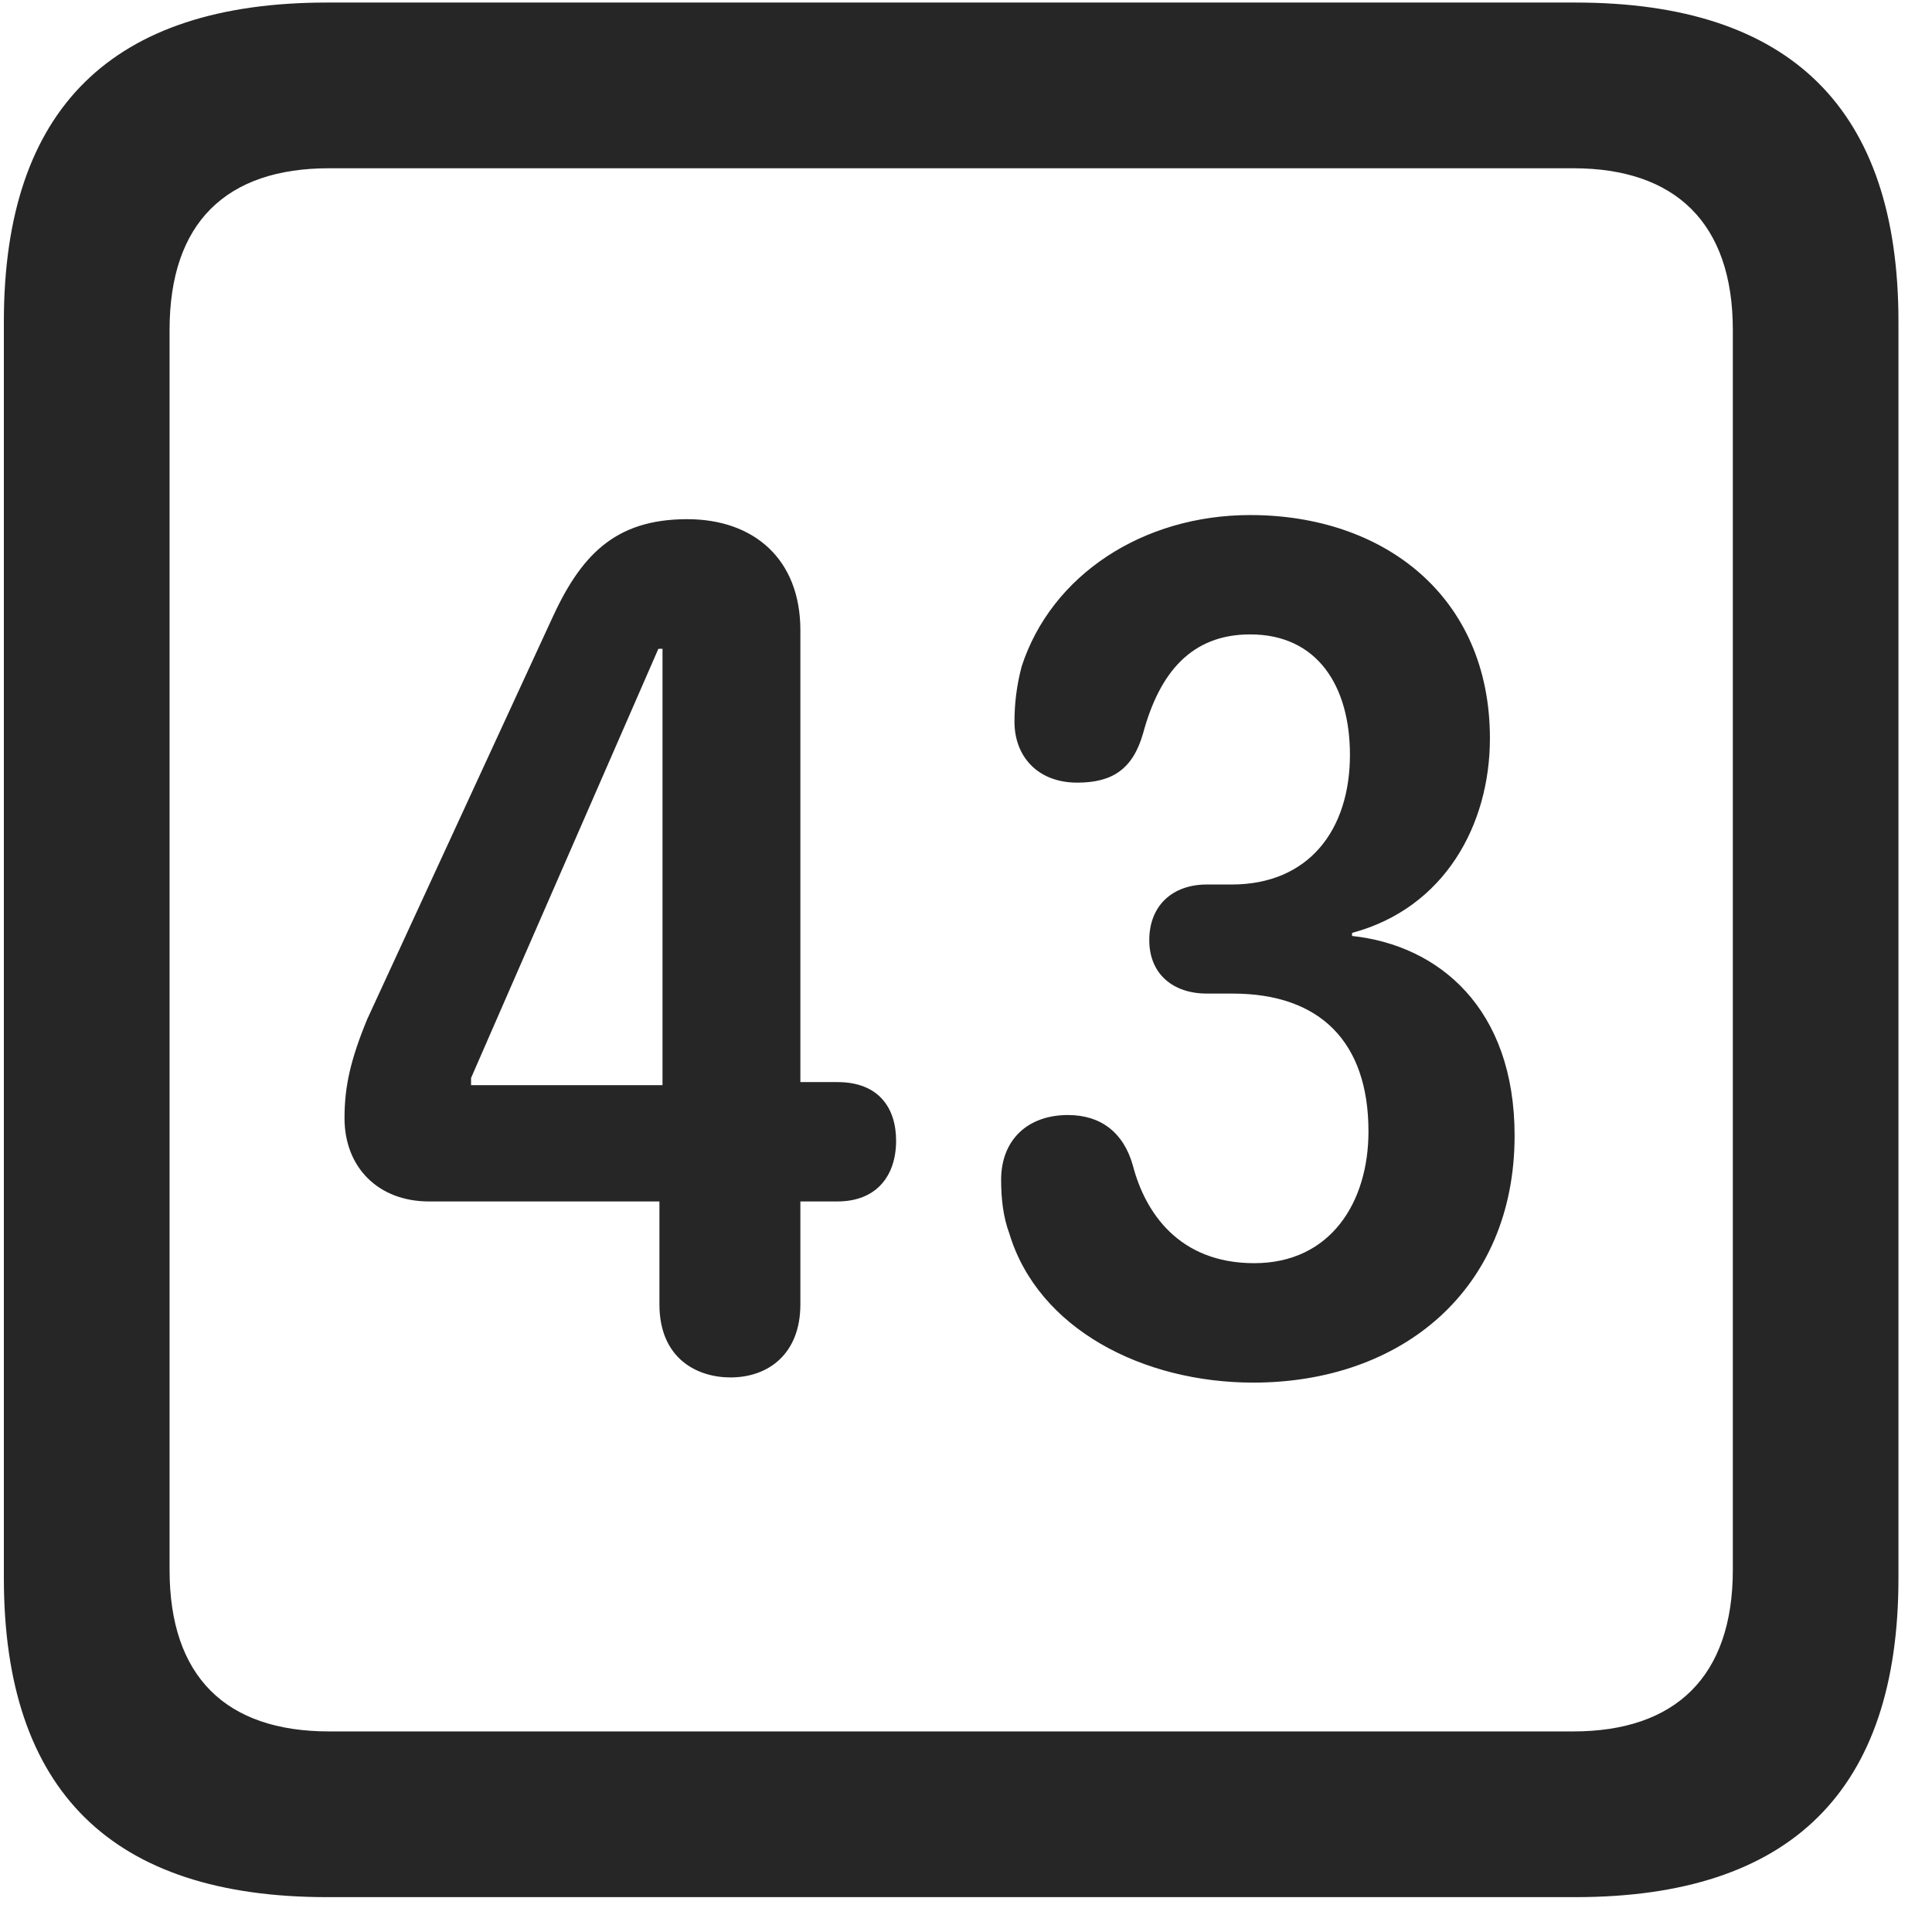 <svg width="22" height="22" viewBox="0 0 22 22" fill="none" xmlns="http://www.w3.org/2000/svg">
<g clip-path="url(#clip0_2207_27436)">
<path d="M3.724 21.603H17.939C20.4 21.603 21.618 20.384 21.618 17.97V3.662C21.618 1.248 20.4 0.029 17.939 0.029H3.724C1.275 0.029 0.044 1.236 0.044 3.662V17.97C0.044 20.396 1.275 21.603 3.724 21.603ZM3.747 19.716C2.575 19.716 1.931 19.095 1.931 17.877V3.756C1.931 2.537 2.575 1.916 3.747 1.916H17.915C19.075 1.916 19.732 2.537 19.732 3.756V17.877C19.732 19.095 19.075 19.716 17.915 19.716H3.747Z" fill="black" fill-opacity="0.85"/>
<path d="M8.318 15.685C8.751 15.685 9.114 15.416 9.114 14.853V13.681H9.536C9.982 13.681 10.204 13.388 10.204 12.99C10.204 12.615 10.005 12.322 9.536 12.322H9.114V7.177C9.114 6.369 8.587 5.912 7.825 5.912C6.993 5.912 6.607 6.334 6.278 7.06L4.181 11.607C3.993 12.064 3.923 12.369 3.923 12.732C3.923 13.295 4.31 13.681 4.884 13.681H7.509V14.853C7.509 15.474 7.942 15.685 8.318 15.685ZM7.544 12.357H5.364V12.275L7.497 7.388H7.544V12.357ZM14.271 15.744C15.958 15.744 17.247 14.689 17.247 12.931C17.247 11.478 16.38 10.763 15.396 10.658V10.623C16.45 10.341 16.966 9.392 16.966 8.408C16.966 6.791 15.759 5.865 14.236 5.865C13.017 5.865 11.974 6.545 11.634 7.588C11.575 7.81 11.552 8.021 11.552 8.22C11.552 8.607 11.81 8.912 12.267 8.912C12.665 8.912 12.9 8.76 13.017 8.349C13.204 7.658 13.568 7.224 14.236 7.224C15.009 7.224 15.372 7.822 15.372 8.595C15.372 9.451 14.903 10.072 14.025 10.072H13.743C13.345 10.072 13.087 10.318 13.087 10.705C13.087 11.091 13.357 11.314 13.743 11.314H14.036C15.032 11.314 15.583 11.865 15.583 12.884C15.583 13.693 15.15 14.384 14.282 14.384C13.427 14.384 13.04 13.81 12.9 13.271C12.794 12.896 12.536 12.697 12.161 12.697C11.704 12.697 11.4 12.978 11.4 13.435C11.4 13.646 11.423 13.857 11.493 14.045C11.821 15.134 13.017 15.744 14.271 15.744Z" fill="black" fill-opacity="0.85"/>
</g>
<defs>
<clipPath id="clip0_2207_27436">
<rect width="21.574" height="21.598" fill="white" transform="translate(0.044 0.006)"/>
</clipPath>
</defs>
</svg>
